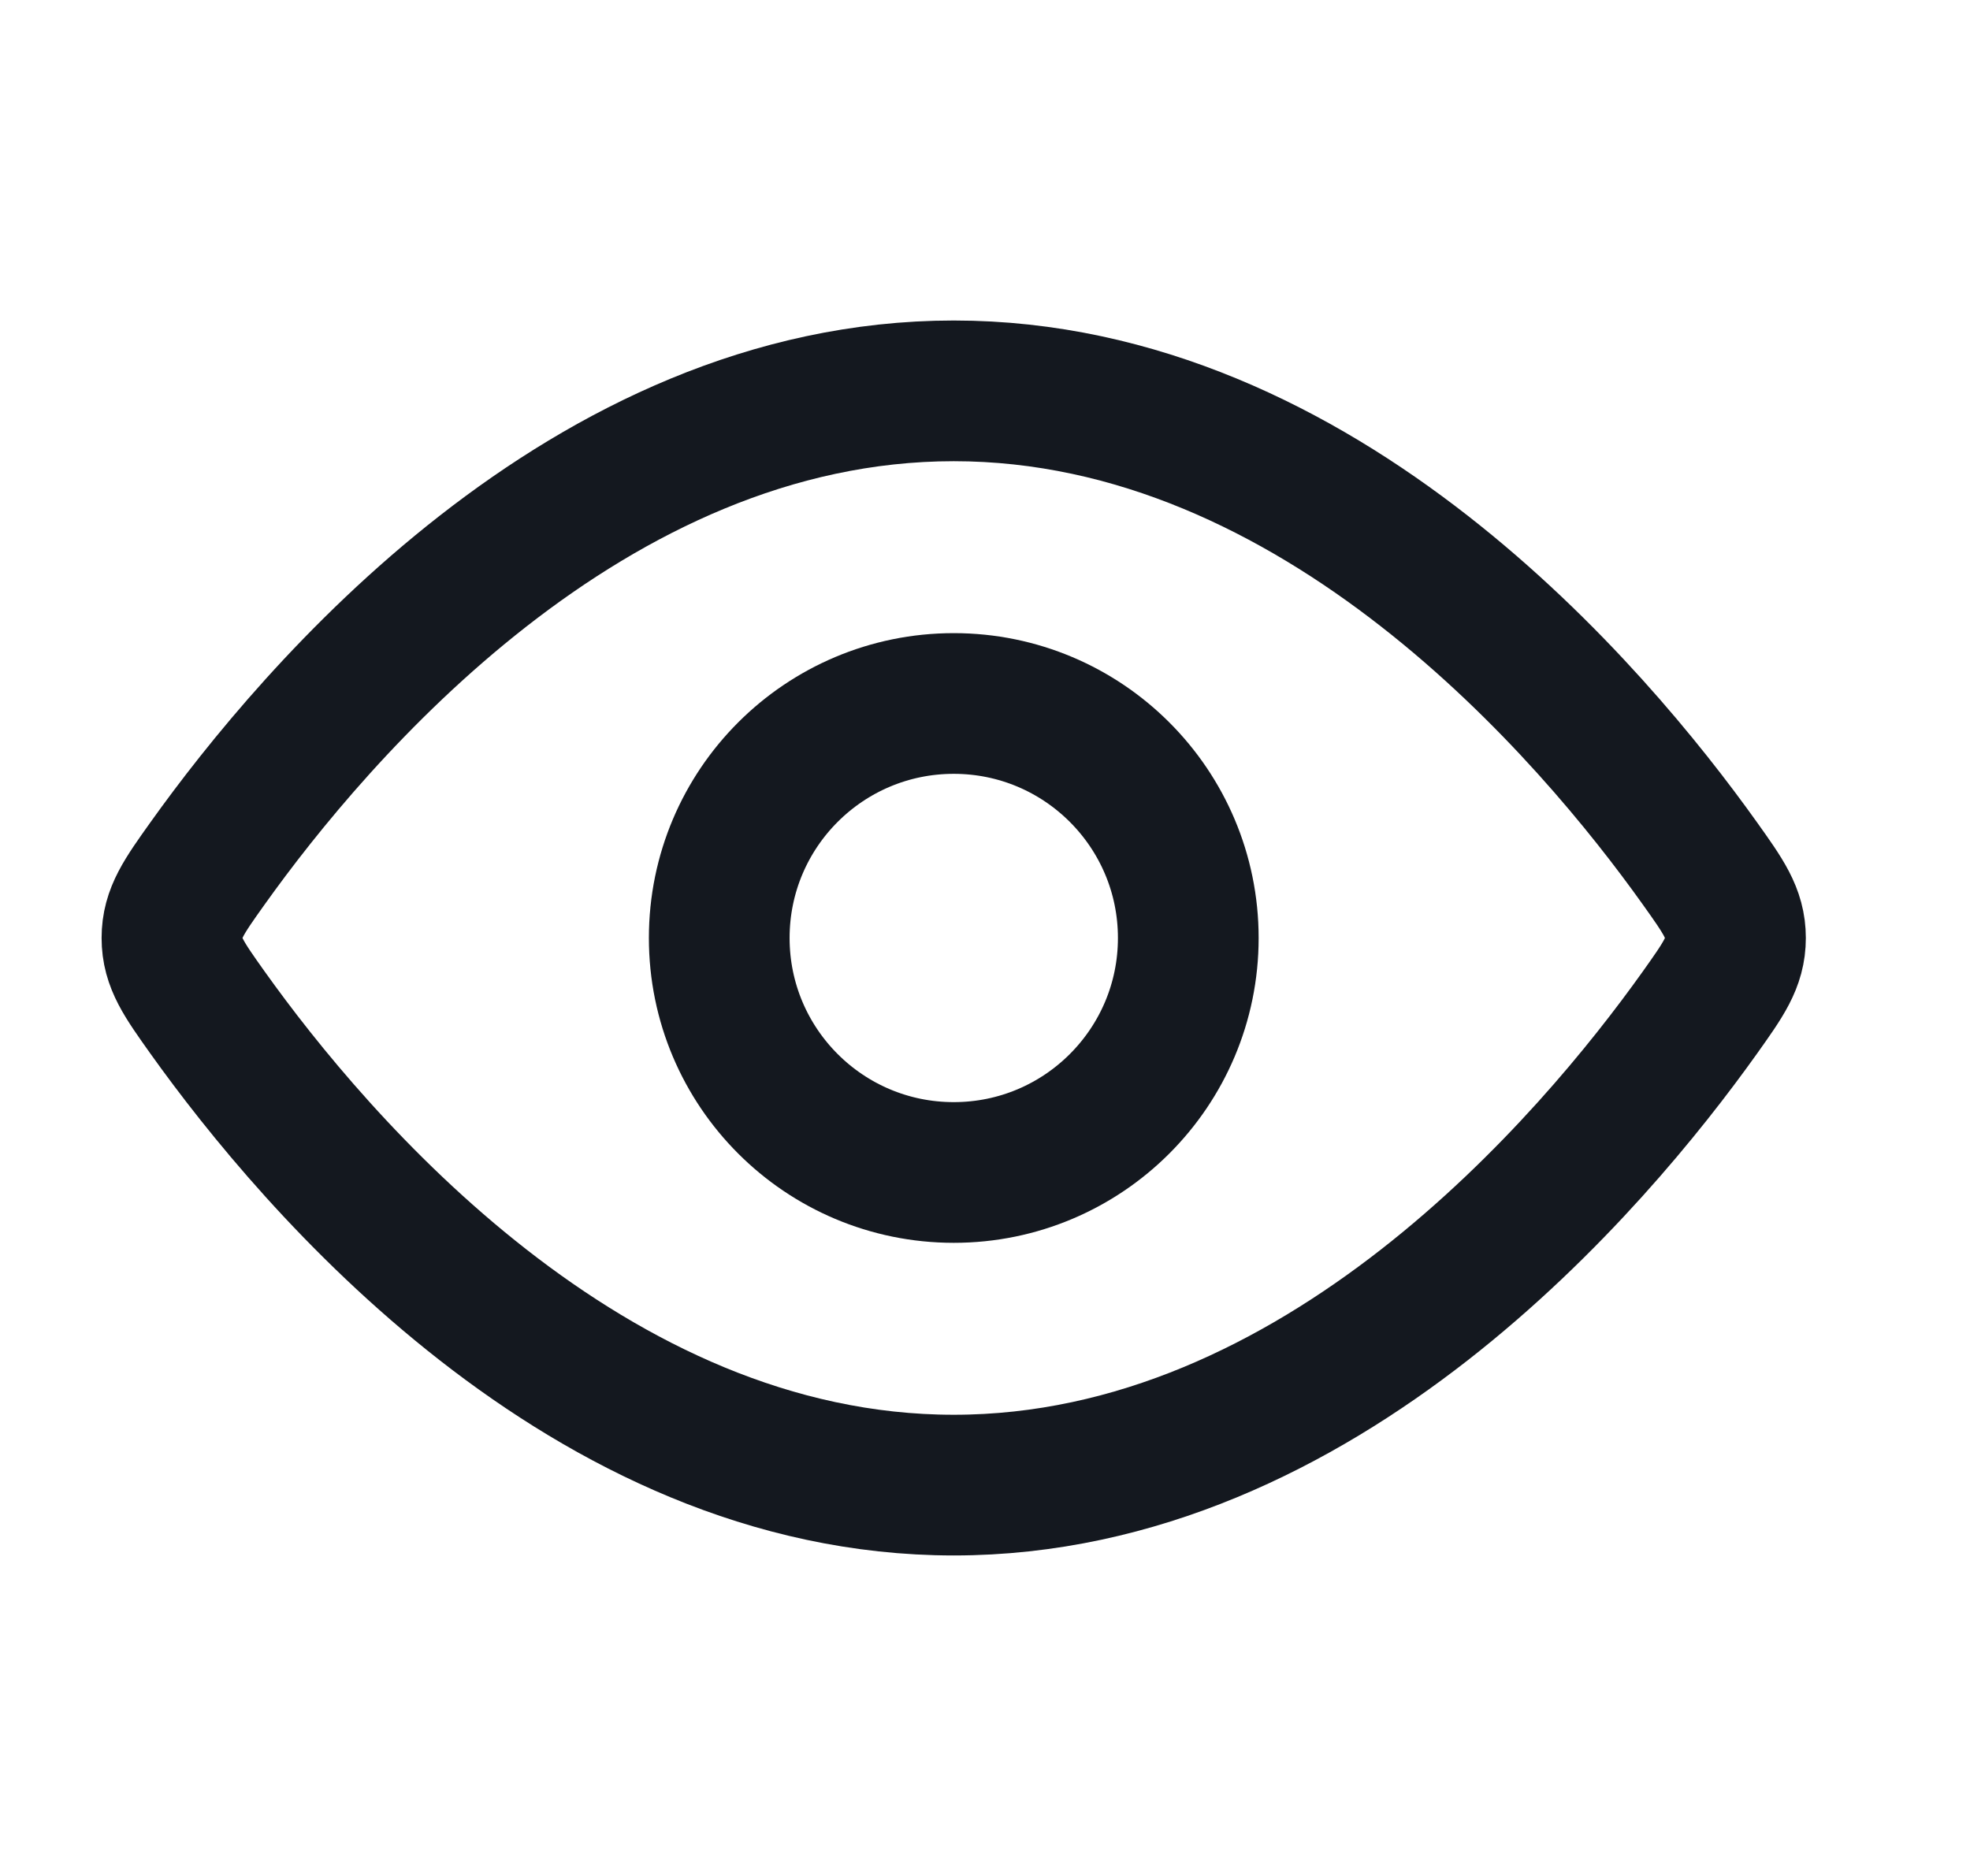 <svg width="21" height="20" viewBox="0 0 21 20" fill="none" xmlns="http://www.w3.org/2000/svg">
<path d="M18.12 9.204C18.373 9.559 18.5 9.737 18.5 10C18.5 10.263 18.373 10.44 18.12 10.796C16.982 12.392 14.074 15.833 10.167 15.833C6.259 15.833 3.352 12.392 2.213 10.796C1.96 10.44 1.833 10.263 1.833 10C1.833 9.737 1.96 9.559 2.213 9.204C3.352 7.608 6.259 4.167 10.167 4.167C14.074 4.167 16.982 7.608 18.12 9.204Z" stroke="#14181F" stroke-width="1.5"/>
<path d="M12.667 10C12.667 8.619 11.547 7.5 10.167 7.5C8.786 7.5 7.667 8.619 7.667 10C7.667 11.381 8.786 12.5 10.167 12.5C11.547 12.5 12.667 11.381 12.667 10Z" stroke="#14181F" stroke-width="1.5"/>
</svg>
